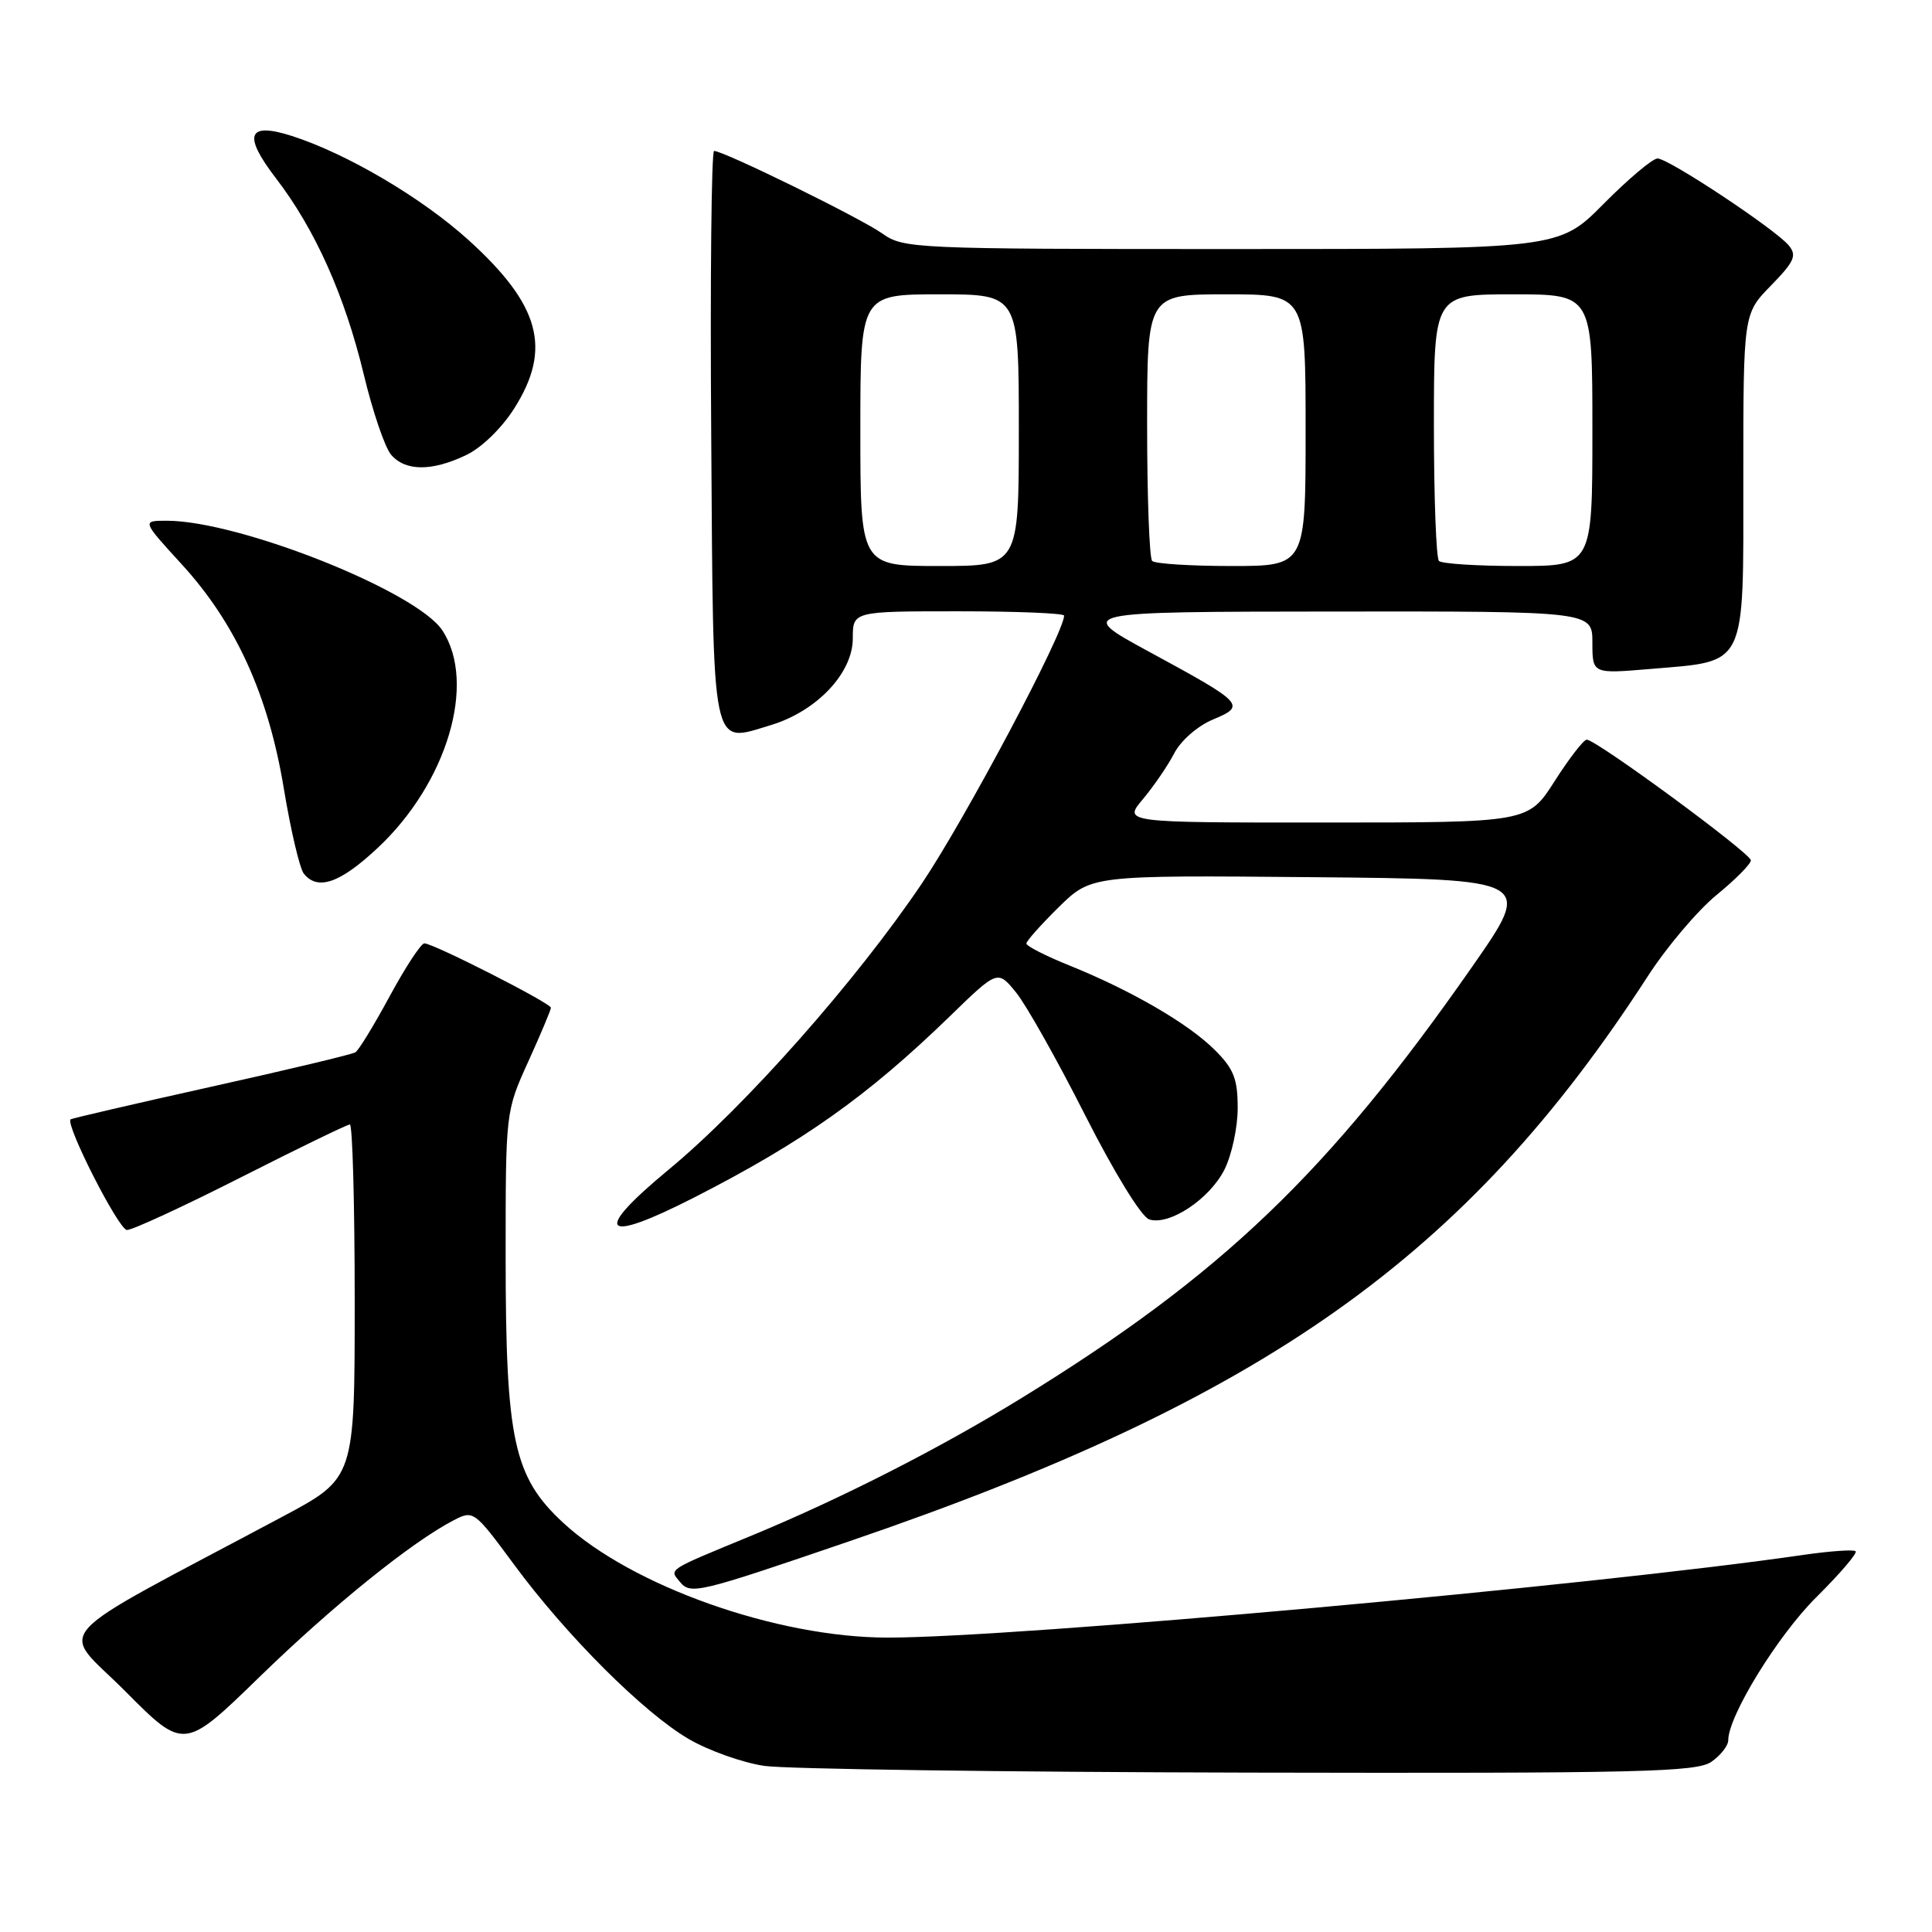 <?xml version="1.0" encoding="UTF-8" standalone="no"?>
<!DOCTYPE svg PUBLIC "-//W3C//DTD SVG 1.1//EN" "http://www.w3.org/Graphics/SVG/1.1/DTD/svg11.dtd" >
<svg xmlns="http://www.w3.org/2000/svg" xmlns:xlink="http://www.w3.org/1999/xlink" version="1.1" viewBox="0 0 256 256">
 <g >
 <path fill="currentColor"
d=" M 226.78 233.44 C 228.00 232.59 229.00 231.31 229.00 230.60 C 229.00 227.37 235.58 216.68 240.70 211.61 C 243.80 208.53 246.14 205.80 245.88 205.55 C 245.63 205.30 242.52 205.52 238.96 206.03 C 211.00 210.11 134.54 217.01 117.59 216.99 C 102.92 216.98 83.70 210.17 74.62 201.77 C 68.05 195.69 67.00 190.83 67.00 166.43 C 67.00 147.29 67.00 147.27 70.00 140.66 C 71.65 137.02 73.00 133.81 73.00 133.53 C 73.00 132.93 57.42 125.00 56.23 125.00 C 55.79 125.00 53.73 128.14 51.65 131.98 C 49.58 135.81 47.53 139.17 47.09 139.44 C 46.66 139.71 38.04 141.77 27.94 144.01 C 17.83 146.26 9.47 148.20 9.35 148.32 C 8.64 149.03 15.73 162.96 16.82 162.98 C 17.54 162.99 24.34 159.85 31.93 156.00 C 39.52 152.15 46.01 149.00 46.36 149.00 C 46.71 149.00 47.00 159.54 47.00 172.43 C 47.00 195.86 47.00 195.86 37.50 200.93 C 5.41 218.05 7.87 215.32 16.59 224.09 C 24.39 231.93 24.39 231.93 34.44 222.15 C 44.11 212.75 54.57 204.31 60.14 201.43 C 62.73 200.09 62.86 200.19 68.09 207.28 C 75.05 216.73 85.30 226.96 91.28 230.44 C 93.91 231.97 98.41 233.57 101.28 233.99 C 104.15 234.41 133.06 234.81 165.53 234.88 C 217.47 234.99 224.82 234.81 226.78 233.44 Z  M 112.50 204.24 C 167.58 185.43 194.28 166.54 218.32 129.39 C 220.82 125.51 224.93 120.66 227.44 118.60 C 229.95 116.55 232.00 114.48 232.00 114.00 C 232.00 113.07 211.50 98.00 210.25 98.01 C 209.84 98.01 207.93 100.48 206.00 103.50 C 202.50 108.99 202.50 108.99 175.66 108.99 C 148.82 109.00 148.82 109.00 151.45 105.88 C 152.89 104.16 154.76 101.43 155.60 99.80 C 156.47 98.13 158.69 96.19 160.70 95.35 C 165.15 93.49 164.88 93.21 152.30 86.38 C 142.50 81.06 142.50 81.06 176.75 81.03 C 211.00 81.00 211.00 81.00 211.00 85.15 C 211.00 89.29 211.00 89.29 218.68 88.64 C 231.57 87.55 231.00 88.73 231.00 63.27 C 231.00 41.58 231.00 41.58 234.66 37.84 C 237.77 34.65 238.12 33.86 237.02 32.52 C 235.22 30.36 221.10 21.00 219.63 21.00 C 218.98 21.00 215.77 23.70 212.50 27.00 C 206.56 33.00 206.56 33.00 163.19 33.00 C 121.03 33.00 119.73 32.94 116.92 30.95 C 114.10 28.93 95.90 20.00 94.62 20.00 C 94.27 20.00 94.09 36.94 94.24 57.64 C 94.53 100.29 94.16 98.47 102.11 96.09 C 108.20 94.26 113.00 89.20 113.00 84.60 C 113.00 81.00 113.00 81.00 127.00 81.00 C 134.70 81.00 141.00 81.26 141.00 81.57 C 141.00 83.85 127.89 108.53 122.17 117.04 C 113.48 129.94 98.75 146.59 88.58 155.00 C 78.39 163.43 79.77 164.91 91.99 158.67 C 106.41 151.30 114.96 145.24 125.85 134.67 C 132.19 128.51 132.19 128.51 134.63 131.50 C 135.97 133.15 140.09 140.46 143.78 147.76 C 147.67 155.43 151.25 161.25 152.28 161.58 C 154.93 162.43 160.27 158.90 162.25 154.97 C 163.21 153.06 164.00 149.40 164.00 146.83 C 164.00 142.96 163.48 141.63 160.99 139.15 C 157.51 135.66 149.96 131.27 141.75 127.95 C 138.59 126.68 136.00 125.36 136.00 125.02 C 136.00 124.69 137.94 122.52 140.30 120.19 C 144.61 115.97 144.61 115.97 173.88 116.23 C 203.16 116.50 203.16 116.50 195.06 128.11 C 176.02 155.40 161.89 168.93 135.39 185.23 C 124.50 191.93 111.33 198.64 99.31 203.59 C 88.33 208.12 88.67 207.90 90.07 209.58 C 91.51 211.33 92.35 211.13 112.50 204.24 Z  M 50.03 112.37 C 59.24 103.76 63.19 90.51 58.62 83.54 C 55.23 78.36 31.70 69.00 22.09 69.00 C 18.80 69.00 18.80 69.00 24.06 74.75 C 31.24 82.59 35.56 92.07 37.61 104.50 C 38.52 110.00 39.71 115.06 40.25 115.75 C 42.08 118.06 45.05 117.03 50.03 112.37 Z  M 61.73 60.32 C 63.79 59.35 66.47 56.75 68.13 54.13 C 73.16 46.21 71.58 40.41 62.06 31.79 C 55.86 26.18 45.95 20.35 38.66 18.01 C 32.79 16.14 32.15 17.87 36.57 23.63 C 41.76 30.39 45.68 39.16 48.20 49.61 C 49.37 54.50 51.00 59.29 51.82 60.25 C 53.70 62.45 57.19 62.48 61.73 60.32 Z  M 114.00 57.00 C 114.00 39.00 114.00 39.00 124.50 39.00 C 135.00 39.00 135.00 39.00 135.00 57.00 C 135.00 75.00 135.00 75.00 124.50 75.00 C 114.00 75.00 114.00 75.00 114.00 57.00 Z  M 152.67 74.33 C 152.30 73.97 152.00 65.87 152.00 56.33 C 152.00 39.00 152.00 39.00 162.50 39.00 C 173.00 39.00 173.00 39.00 173.00 57.00 C 173.00 75.00 173.00 75.00 163.17 75.00 C 157.76 75.00 153.03 74.70 152.67 74.33 Z  M 190.67 74.33 C 190.30 73.97 190.00 65.87 190.00 56.33 C 190.00 39.00 190.00 39.00 200.50 39.00 C 211.00 39.00 211.00 39.00 211.00 57.00 C 211.00 75.00 211.00 75.00 201.17 75.00 C 195.76 75.00 191.03 74.70 190.67 74.33 Z "/>
</g>
</svg>